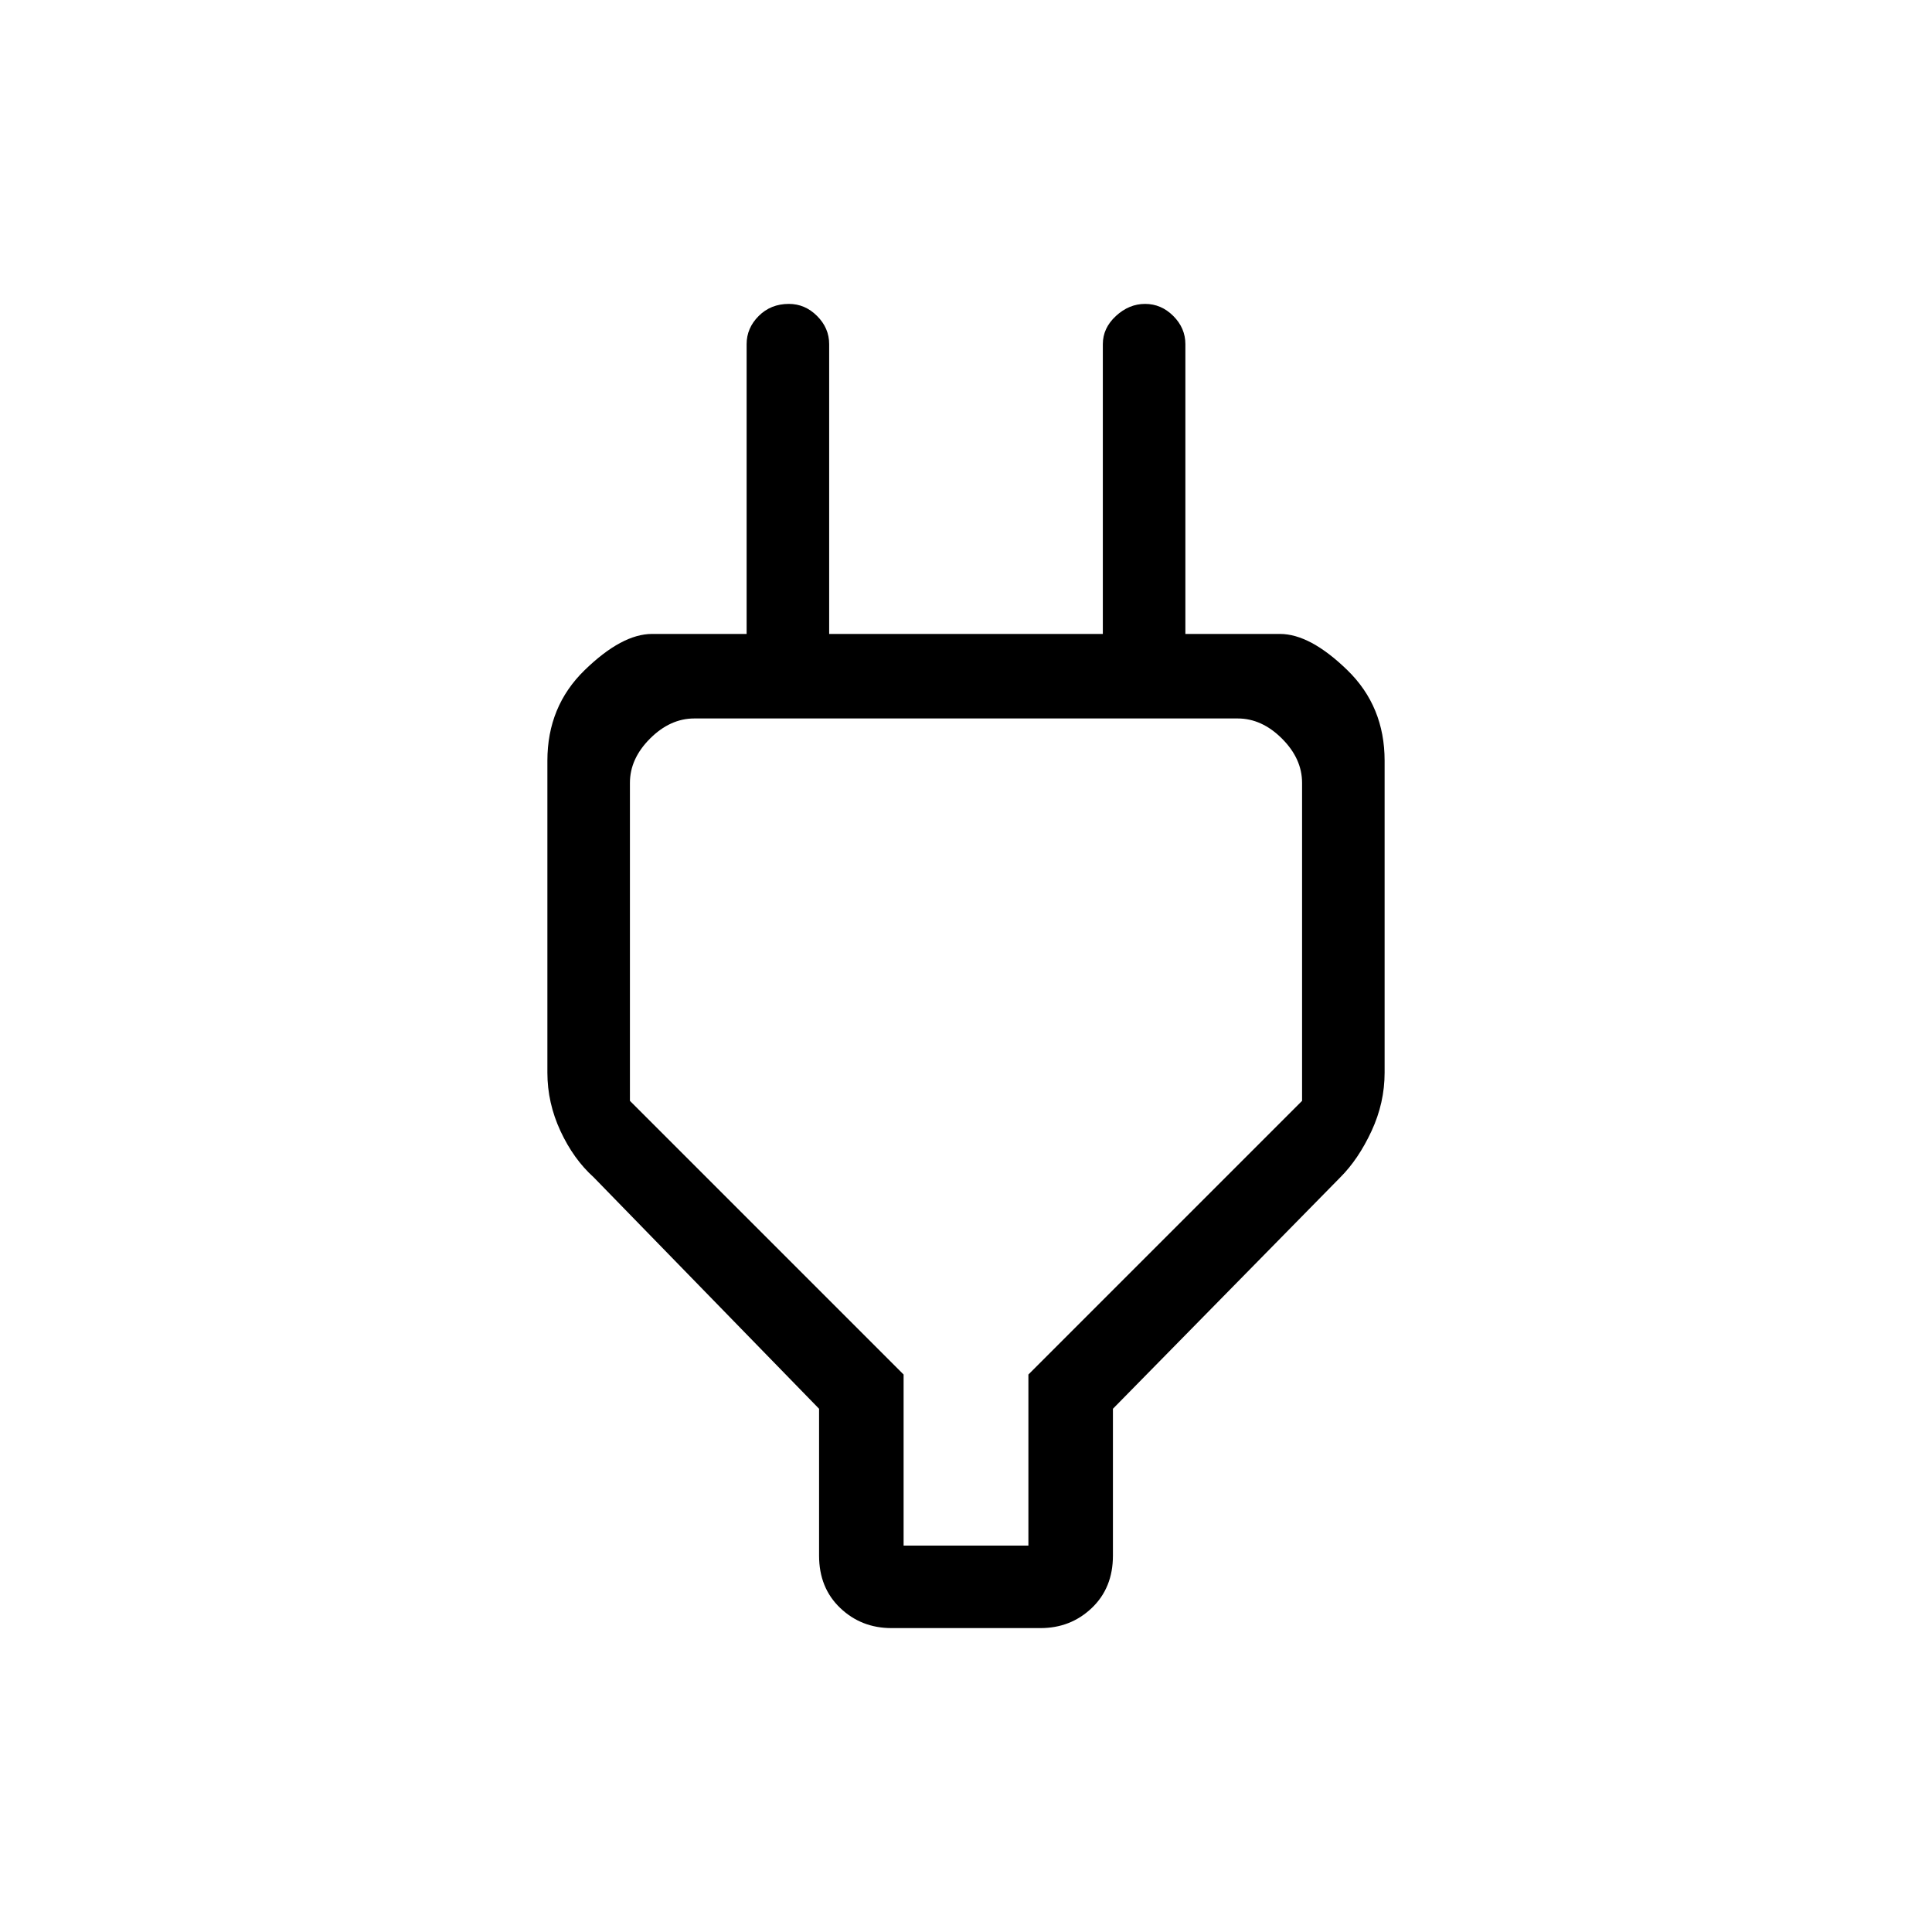 <svg xmlns="http://www.w3.org/2000/svg" height="40" width="40"><path d="M18.708 32H21.292V28.458L26.958 22.792V16.208Q26.958 15.708 26.542 15.292Q26.125 14.875 25.625 14.875H14.375Q13.875 14.875 13.458 15.292Q13.042 15.708 13.042 16.208V22.792L18.708 28.458ZM16.958 29.167 12.292 24.375Q11.875 24 11.604 23.417Q11.333 22.833 11.333 22.208V15.75Q11.333 14.625 12.104 13.875Q12.875 13.125 13.5 13.125H15.458V7.125Q15.458 6.792 15.708 6.542Q15.958 6.292 16.333 6.292Q16.667 6.292 16.917 6.542Q17.167 6.792 17.167 7.125V13.125H22.833V7.125Q22.833 6.792 23.104 6.542Q23.375 6.292 23.708 6.292Q24.042 6.292 24.292 6.542Q24.542 6.792 24.542 7.125V13.125H26.5Q27.125 13.125 27.896 13.875Q28.667 14.625 28.667 15.75V22.208Q28.667 22.833 28.396 23.417Q28.125 24 27.75 24.375L23.042 29.167V32.208Q23.042 32.875 22.604 33.292Q22.167 33.708 21.542 33.708H18.458Q17.833 33.708 17.396 33.292Q16.958 32.875 16.958 32.208ZM20 23.417Q20 23.417 20 23.417Q20 23.417 20 23.417Q20 23.417 20 23.417Q20 23.417 20 23.417Z"/></svg>